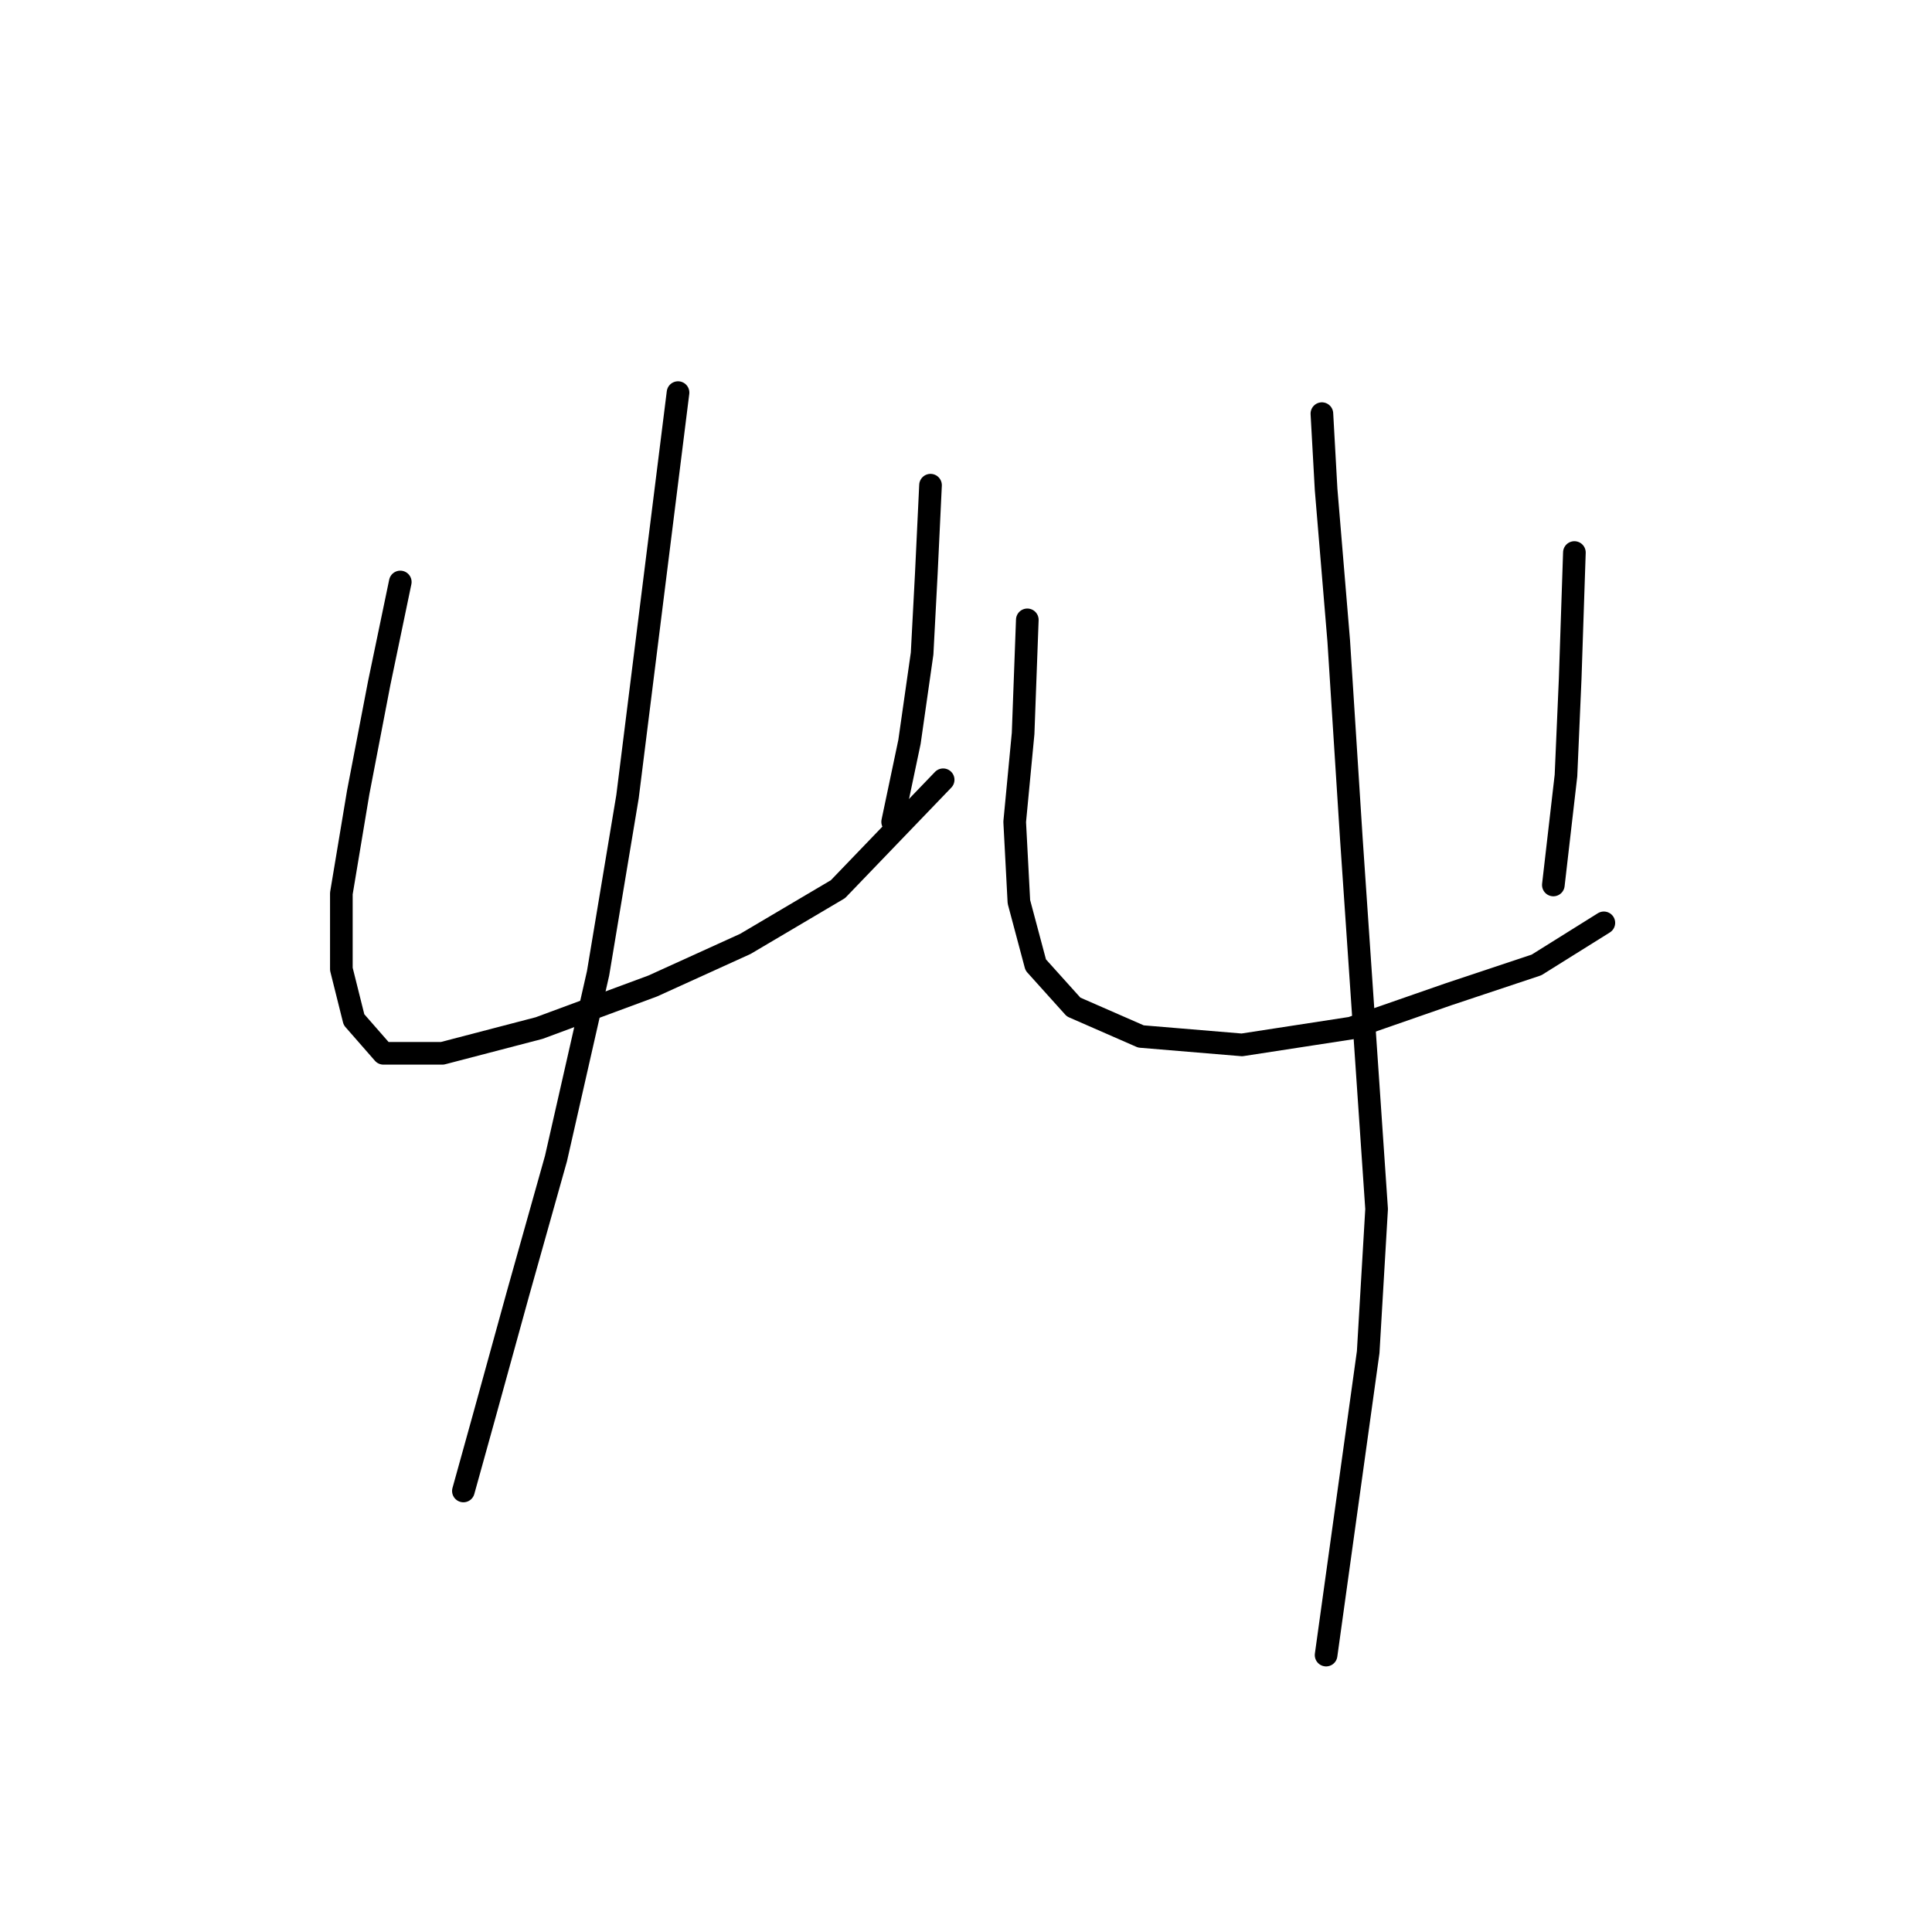 <?xml version="1.0" standalone="no"?>
    <svg width="256" height="256" xmlns="http://www.w3.org/2000/svg" version="1.1">
    <polyline stroke="black" stroke-width="3" stroke-linecap="round" fill="transparent" stroke-linejoin="round" points="53.039 77.115 50.251 90.498 47.463 104.996 45.232 118.379 45.232 128.416 46.905 135.108 50.808 139.569 58.615 139.569 71.44 136.223 86.496 130.647 98.764 125.071 111.031 117.821 124.972 103.323 124.972 103.323 " />
        <polyline stroke="black" stroke-width="3" stroke-linecap="round" fill="transparent" stroke-linejoin="round" points="123.299 64.29 122.742 76 122.184 86.595 120.511 98.305 118.281 108.9 118.281 108.9 " />
        <polyline stroke="black" stroke-width="3" stroke-linecap="round" fill="transparent" stroke-linejoin="round" points="89.842 52.022 88.169 65.405 83.15 105.554 79.247 128.974 73.671 153.509 68.652 171.353 64.191 187.524 61.403 197.561 61.403 197.561 " />
        <polyline stroke="black" stroke-width="3" stroke-linecap="round" fill="transparent" stroke-linejoin="round" points="136.124 82.134 135.567 97.189 134.452 108.9 135.009 119.494 137.24 127.859 142.258 133.435 151.18 137.338 164.563 138.453 179.061 136.223 191.886 131.762 203.596 127.859 212.518 122.282 212.518 122.282 " />
        <polyline stroke="black" stroke-width="3" stroke-linecap="round" fill="transparent" stroke-linejoin="round" points="208.615 73.212 208.057 89.94 207.5 102.766 205.827 117.264 205.827 117.264 " />
        <polyline stroke="black" stroke-width="3" stroke-linecap="round" fill="transparent" stroke-linejoin="round" points="175.158 54.81 175.715 64.847 177.388 84.922 179.061 111.13 180.734 135.665 182.407 160.201 181.292 179.16 175.715 219.308 175.715 219.308 " />
        </svg>